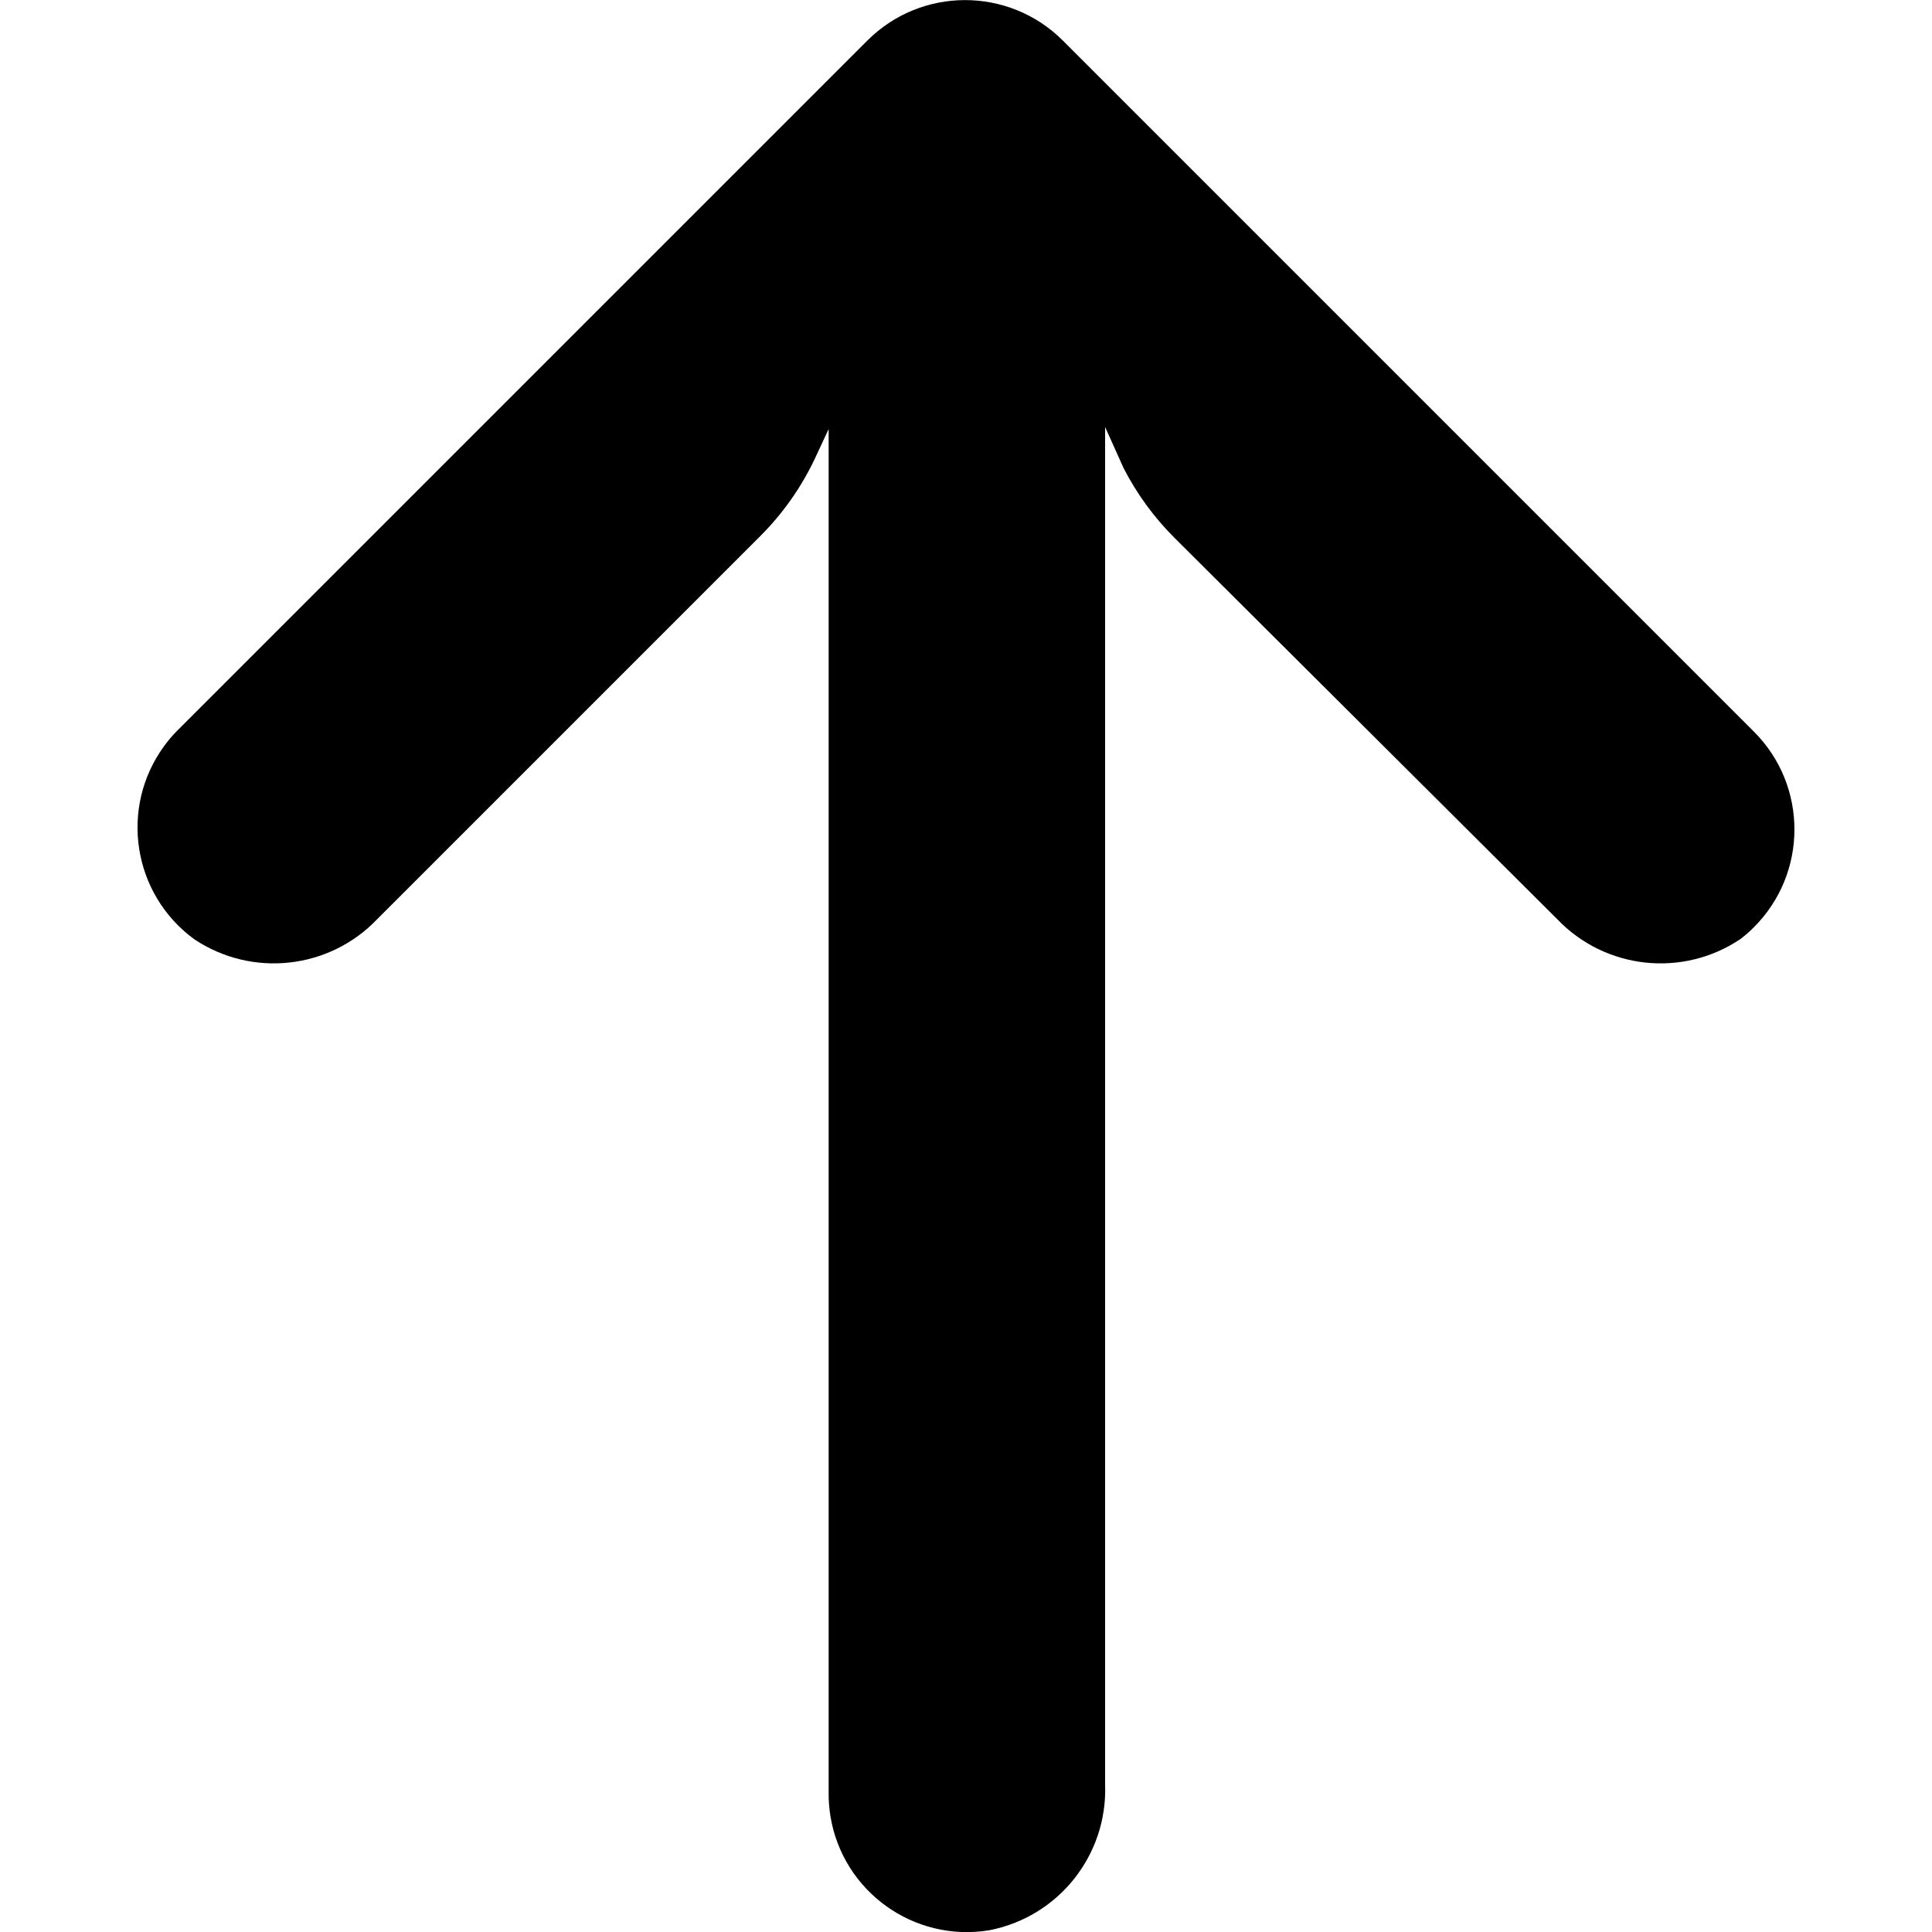 <!-- Generated by IcoMoon.io -->
<svg version="1.1" xmlns="http://www.w3.org/2000/svg" width="32" height="32" viewBox="0 0 32 32">
<title>arrow-top</title>
<path d="M13.754 30.077c-0.021-0.131-0.031-0.264-0.029-0.396v-22.575l-0.229 0.492c-0.228 0.481-0.538 0.919-0.916 1.294l-6.331 6.331c-0.796 0.834-2.076 0.974-3.034 0.332-1.020-0.747-1.242-2.18-0.495-3.2 0.060-0.082 0.126-0.161 0.197-0.234l11.448-11.448c0.894-0.895 2.343-0.895 3.238-0.002 0 0.001 0.001 0.001 0.002 0.002l11.448 11.448c0.893 0.895 0.891 2.345-0.004 3.238-0.070 0.070-0.145 0.136-0.224 0.196-0.957 0.642-2.238 0.502-3.034-0.332l-6.342-6.319c-0.336-0.336-0.618-0.722-0.836-1.145l-0.309-0.687v22.484c0.044 1.17-0.773 2.196-1.923 2.416-1.248 0.202-2.424-0.645-2.627-1.893z"></path>
</svg>
